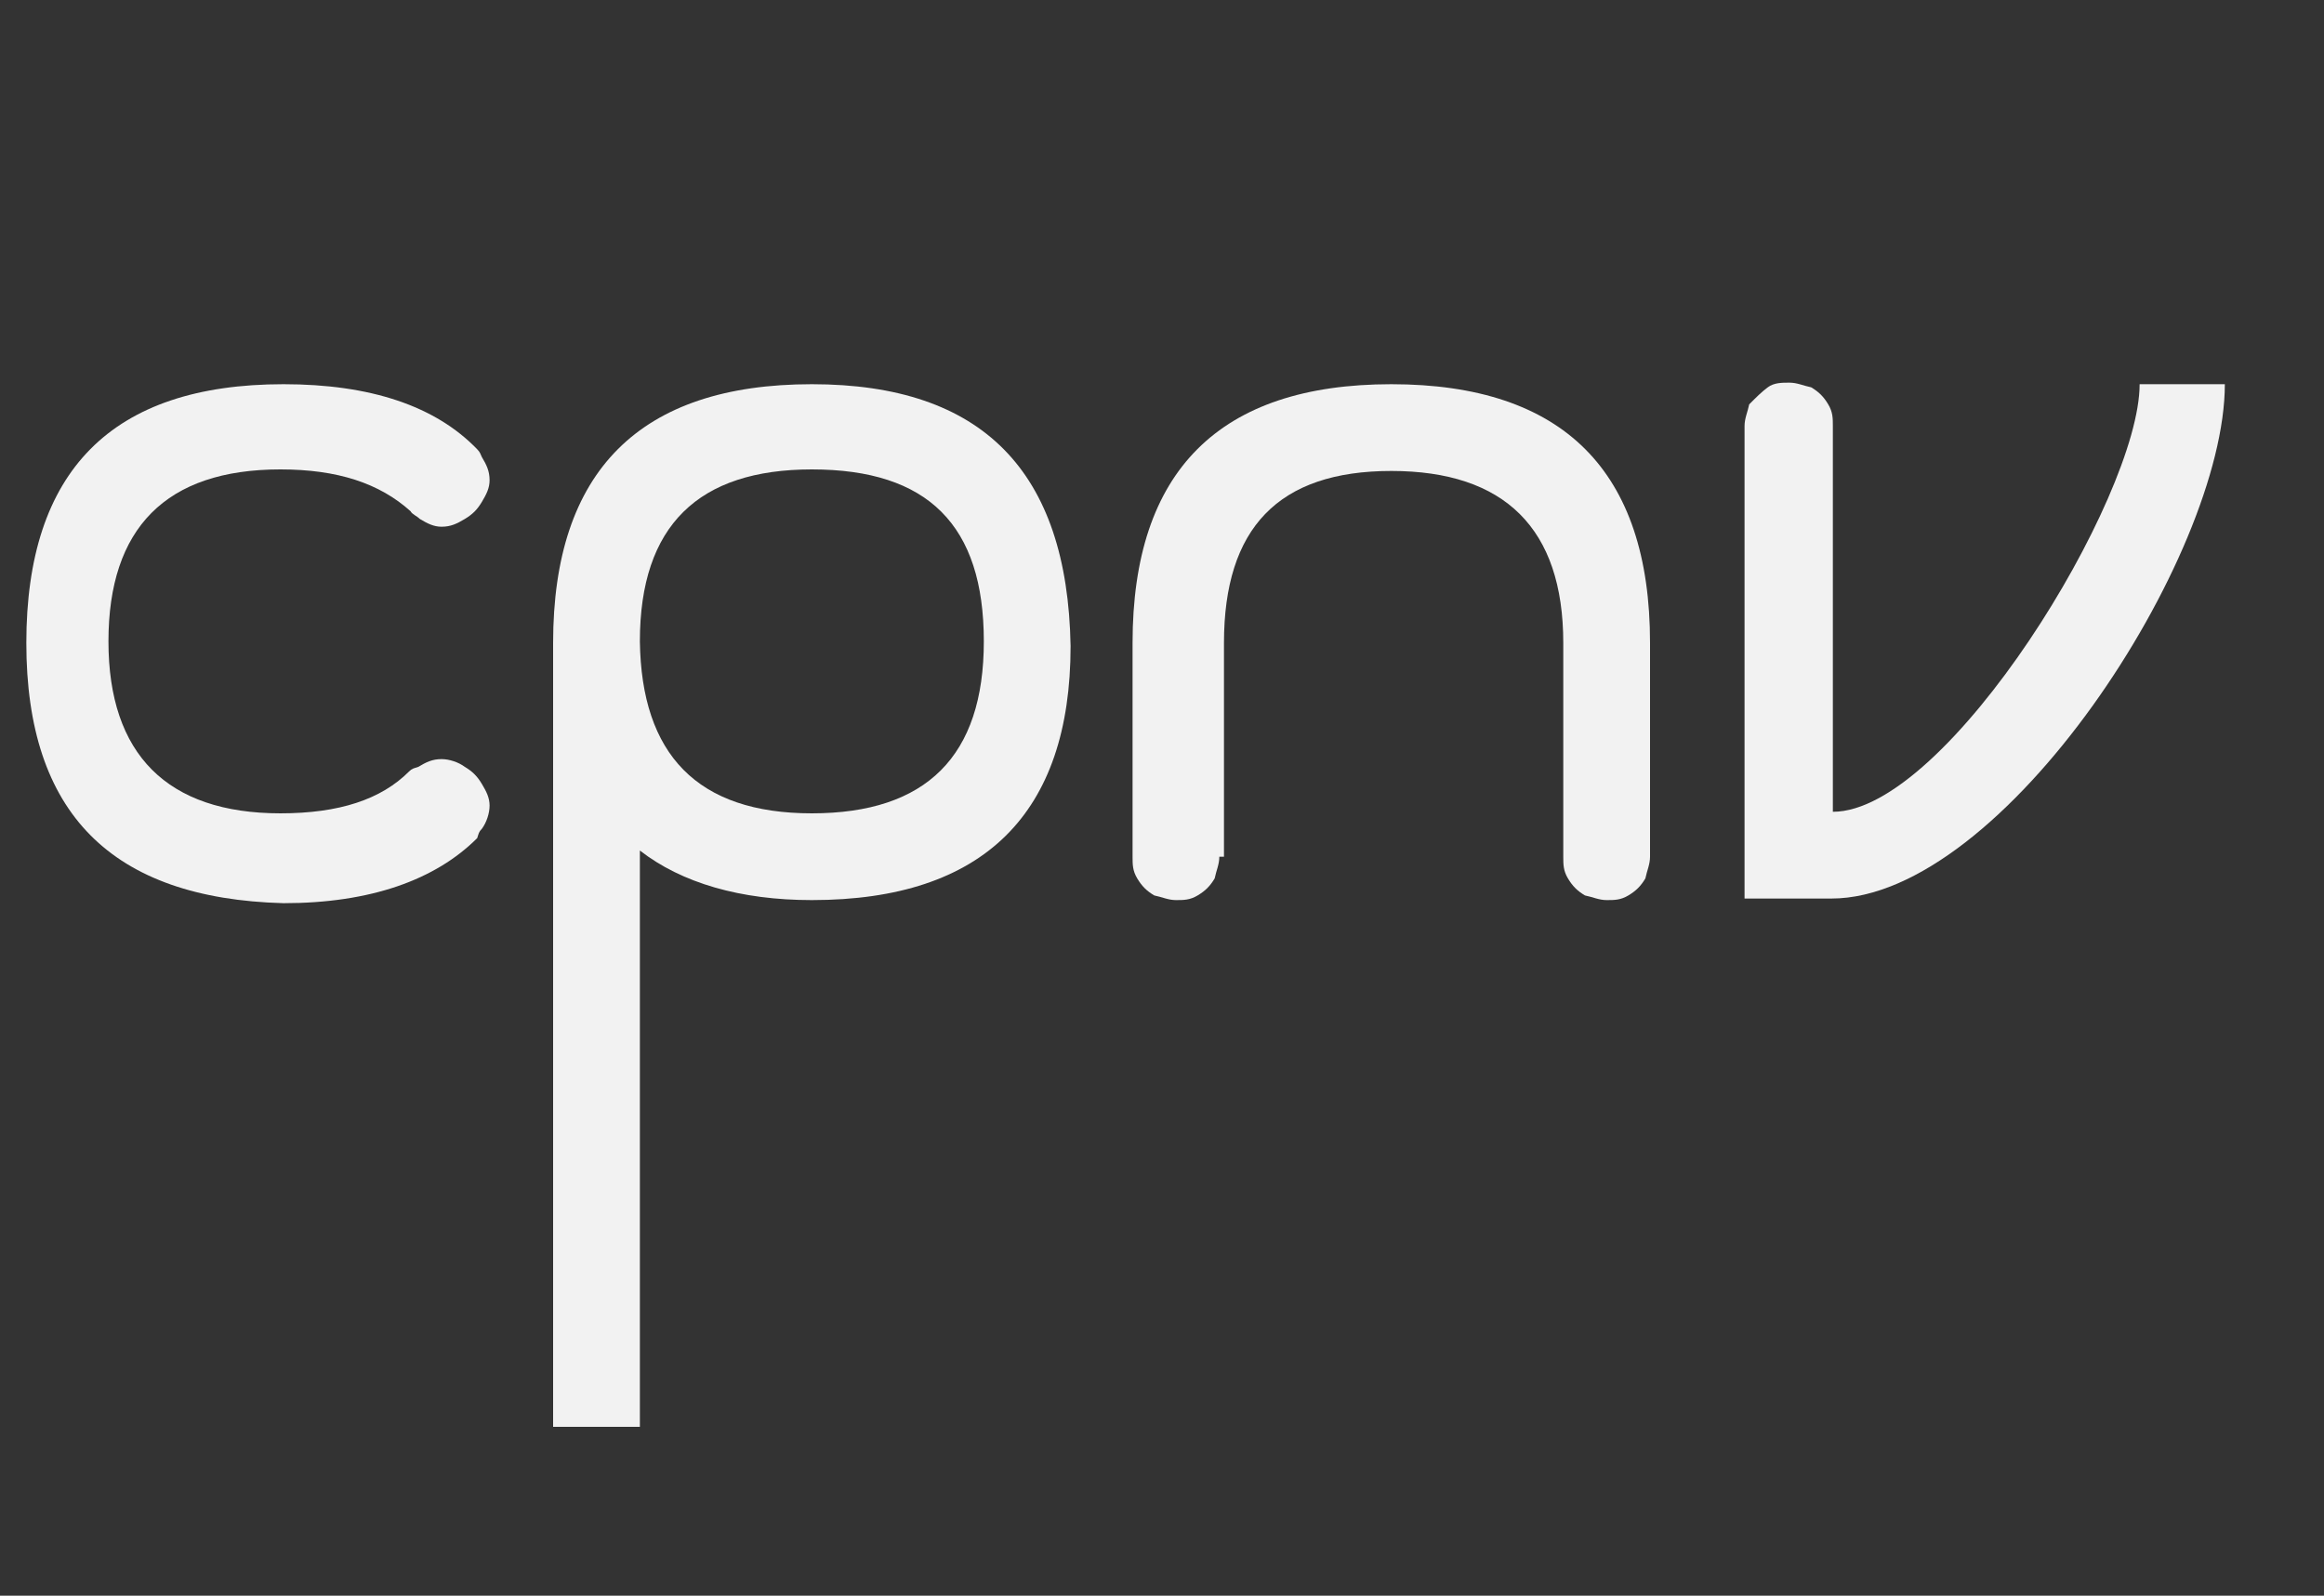 <?xml version="1.0" encoding="utf-8"?>
<!-- Generator: Adobe Illustrator 18.1.1, SVG Export Plug-In . SVG Version: 6.00 Build 0)  -->
<svg version="1.1" id="Calque_1" xmlns="http://www.w3.org/2000/svg" xmlns:xlink="http://www.w3.org/1999/xlink" x="0px" y="0px"
	 viewBox="0 17.1 150 103" enable-background="new 0 17.1 150 103" xml:space="preserve">
<rect x="0" y="17.1" width="150" height="103" fill="#333333" stroke="none"/>
<path fill="#F2F2F2" d="M18.3,41.9c5.6,0,9.8,1.4,12.5,4.2c0.2,0.2,0.2,0.3,0.3,0.5c0.3,0.5,0.5,0.9,0.5,1.5c0,0.5-0.2,0.9-0.5,1.4
	c-0.3,0.5-0.6,0.8-1.1,1.1s-0.9,0.5-1.5,0.5c-0.5,0-0.9-0.2-1.4-0.5c-0.2-0.2-0.5-0.3-0.6-0.5c-2-1.8-4.7-2.7-8.4-2.7
	c-7.4,0-11.1,3.8-11.1,11.1s3.8,11.1,11.1,11.1c3.8,0,6.5-0.9,8.3-2.7c0.2-0.2,0.3-0.2,0.6-0.3c0.5-0.3,0.9-0.5,1.5-0.5
	c0.5,0,1.1,0.2,1.5,0.5c0.5,0.3,0.8,0.6,1.1,1.1c0.3,0.5,0.5,0.9,0.5,1.4c0,0.5-0.2,1.1-0.5,1.5c-0.2,0.2-0.2,0.3-0.3,0.6
	c-2.7,2.7-6.9,4.2-12.5,4.2C7.2,75.1,1.7,69.6,1.7,58.6C1.7,47.5,7.2,41.9,18.3,41.9z"/>
<path fill="#F2F2F2" d="M78.7,72.4c0,0.5-0.2,0.9-0.3,1.4c-0.3,0.5-0.6,0.8-1.1,1.1c-0.5,0.3-0.9,0.3-1.4,0.3
	c-0.5,0-0.9-0.2-1.4-0.3c-0.5-0.3-0.8-0.6-1.1-1.1c-0.3-0.5-0.3-0.9-0.3-1.4V58.6c0-11.1,5.6-16.7,16.7-16.7s16.7,5.6,16.7,16.7
	v13.8c0,0.5-0.2,0.9-0.3,1.4c-0.3,0.5-0.6,0.8-1.1,1.1c-0.5,0.3-0.9,0.3-1.4,0.3c-0.5,0-0.9-0.2-1.4-0.3c-0.5-0.3-0.8-0.6-1.1-1.1
	c-0.3-0.5-0.3-0.9-0.3-1.4V58.6c0-7.4-3.8-11.1-11.1-11.1S79,51.2,79,58.6v13.8H78.7z"/>
<path fill="#F2F2F2" d="M143.6,41.9c0,11.1-14.3,33.2-25.4,33.2h-5.6V44.6c0-0.5,0.2-0.9,0.3-1.4c0.5-0.5,0.8-0.8,1.2-1.1
	s0.9-0.3,1.4-0.3c0.5,0,0.9,0.2,1.4,0.3c0.5,0.3,0.8,0.6,1.1,1.1c0.3,0.5,0.3,0.9,0.3,1.4v24.9c7.4,0,19.8-20.3,19.8-27.6
	C138,41.9,143.6,41.9,143.6,41.9z"/>
<path fill="#F2F2F2" d="M52.4,41.9c-11.1,0-16.7,5.6-16.7,16.7v50.6h5.6V72c2.7,2.1,6.5,3.2,11.1,3.2c11.1,0,16.7-5.6,16.7-16.4
	C68.9,47.5,63.4,41.9,52.4,41.9z M52.4,69.6c-7.4,0-11-3.8-11.1-11.1c0-7.5,3.8-11.1,11.1-11.1c7.5,0,11.1,3.6,11.1,11.1
	C63.5,65.9,59.8,69.6,52.4,69.6z"/>
</svg>
